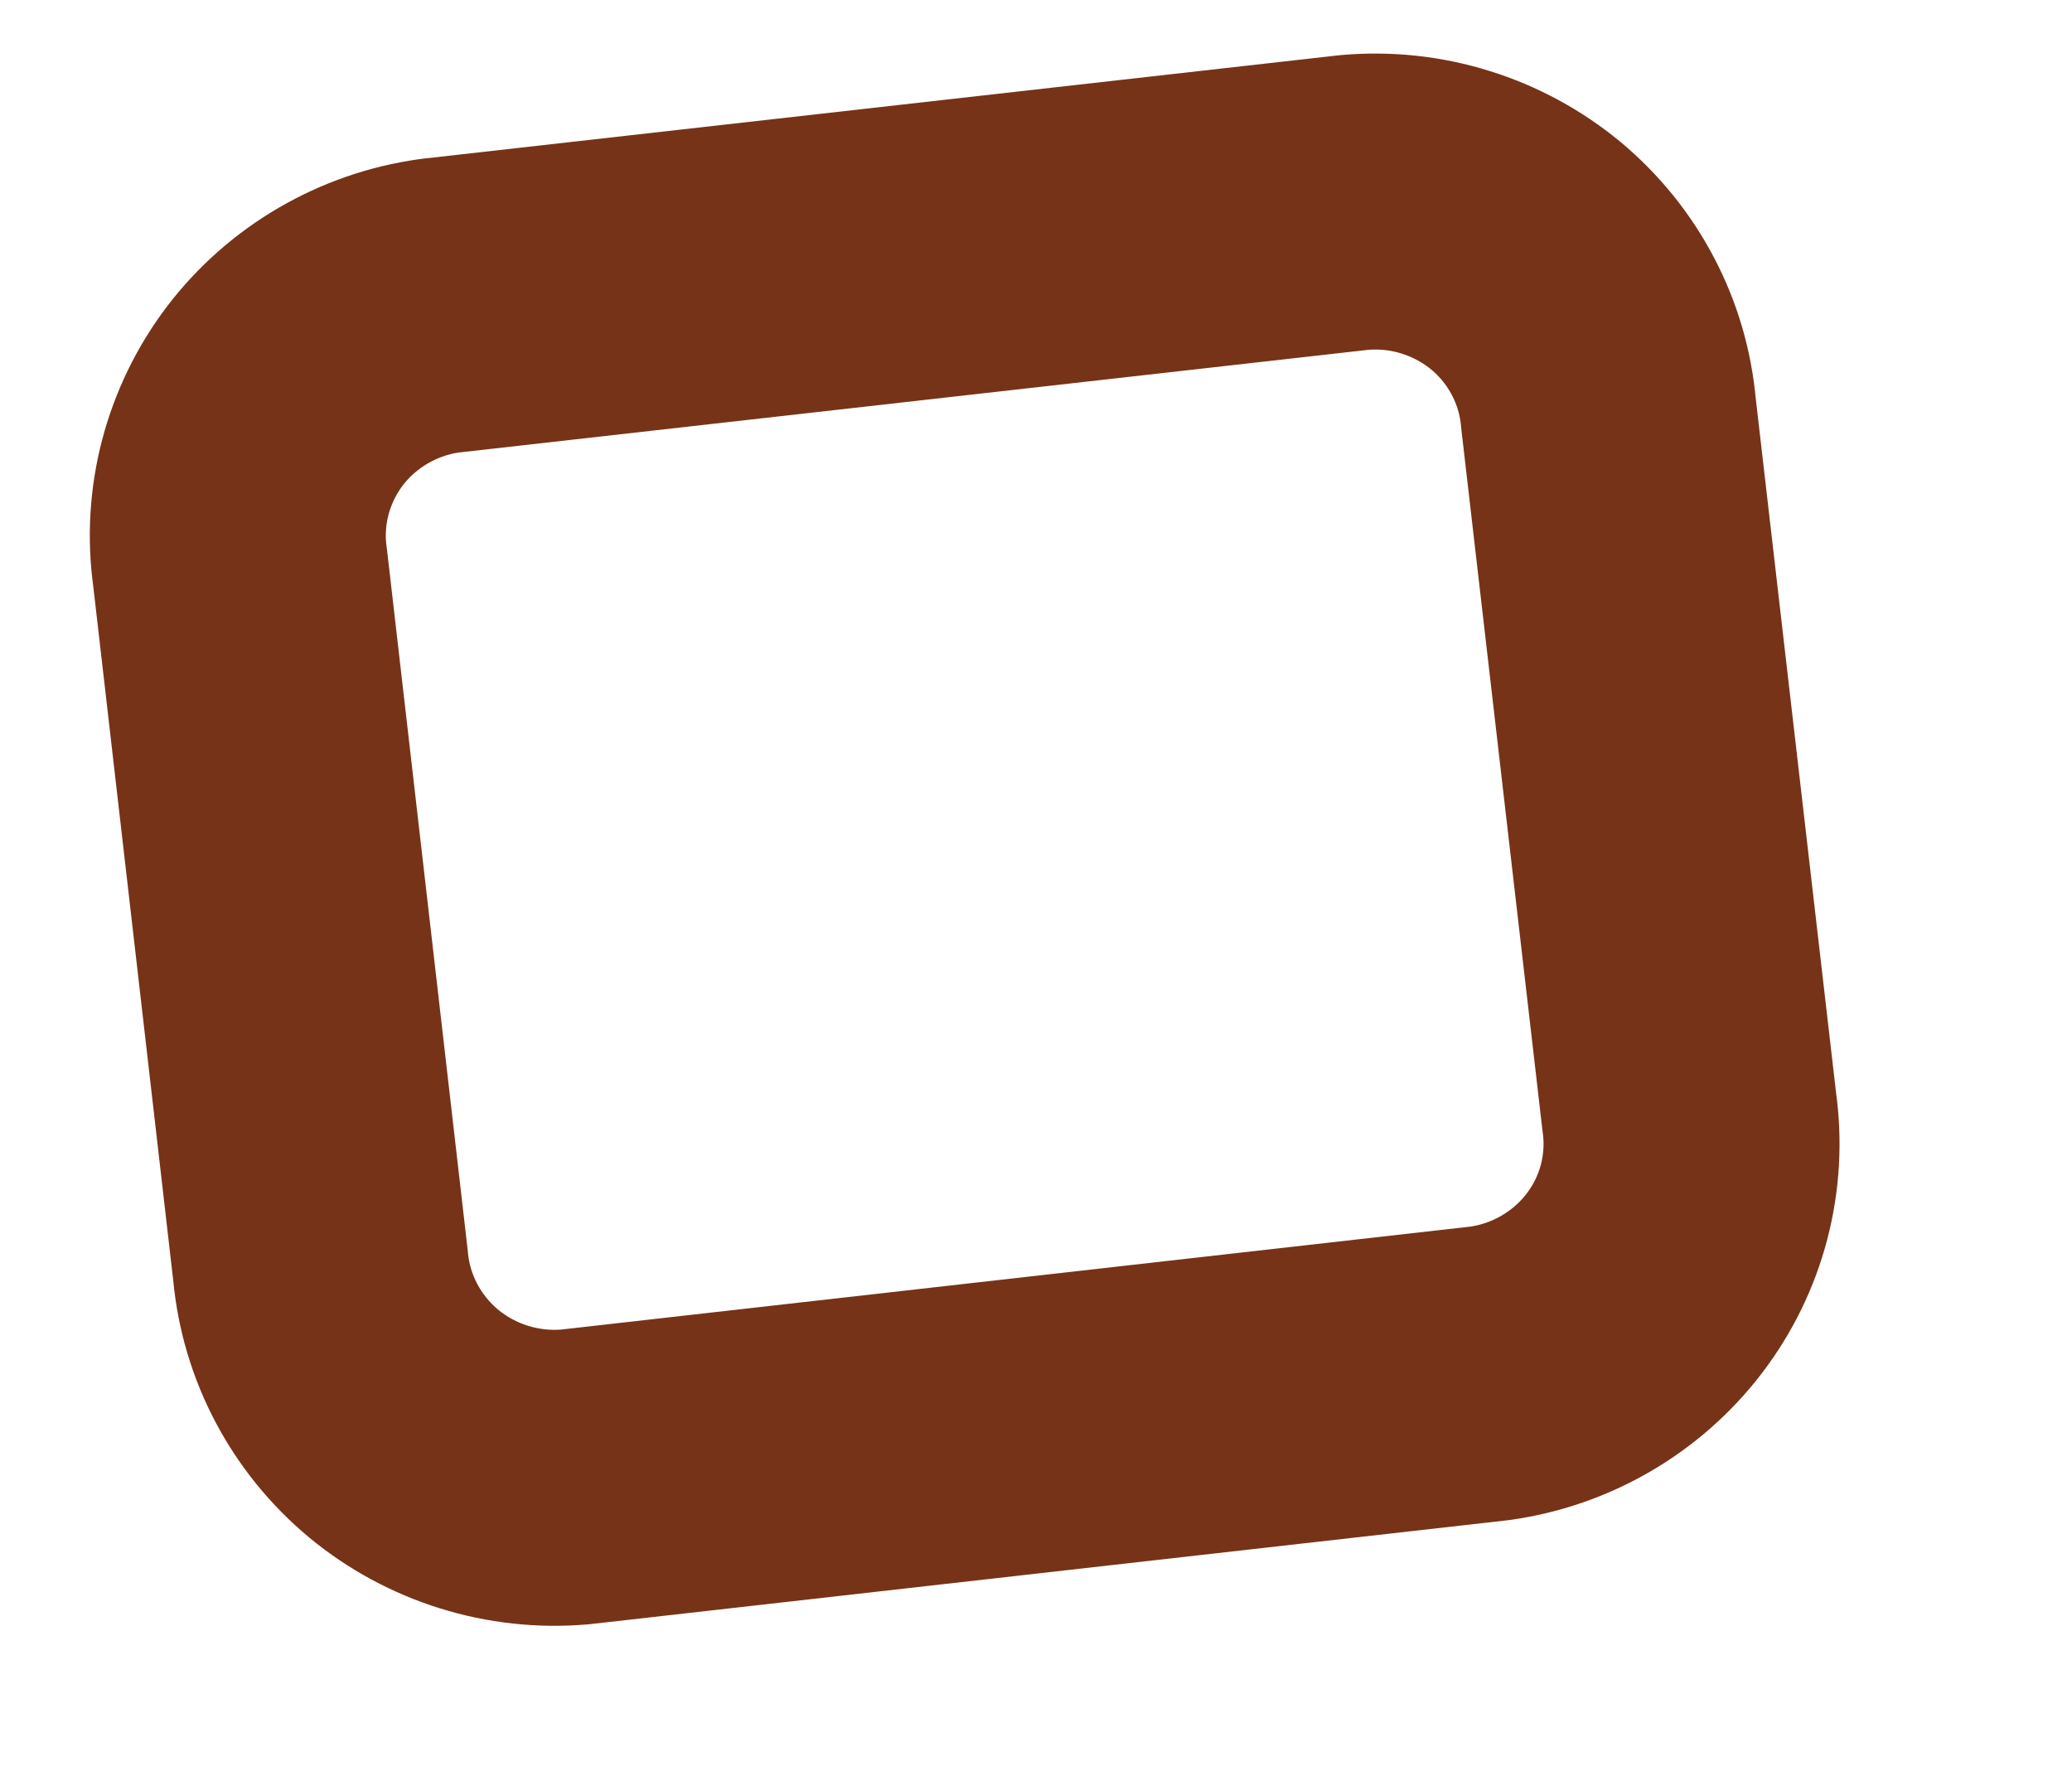 <svg width="7" height="6" viewBox="0 0 7 6" fill="none" xmlns="http://www.w3.org/2000/svg">
<path d="M5.707 3.756C5.736 3.961 5.682 4.17 5.555 4.336C5.429 4.501 5.241 4.611 5.033 4.64L1.942 4.99C1.733 5.008 1.525 4.943 1.364 4.81C1.203 4.676 1.102 4.485 1.083 4.278L0.811 1.917C0.782 1.712 0.837 1.503 0.963 1.337C1.089 1.172 1.277 1.062 1.485 1.033L4.576 0.684C4.68 0.675 4.784 0.686 4.883 0.717C4.983 0.748 5.075 0.798 5.155 0.864C5.234 0.93 5.3 1.011 5.348 1.103C5.396 1.194 5.425 1.294 5.434 1.396L5.707 3.756Z" stroke="#763317" stroke-linecap="round" stroke-linejoin="round"/>
</svg>
